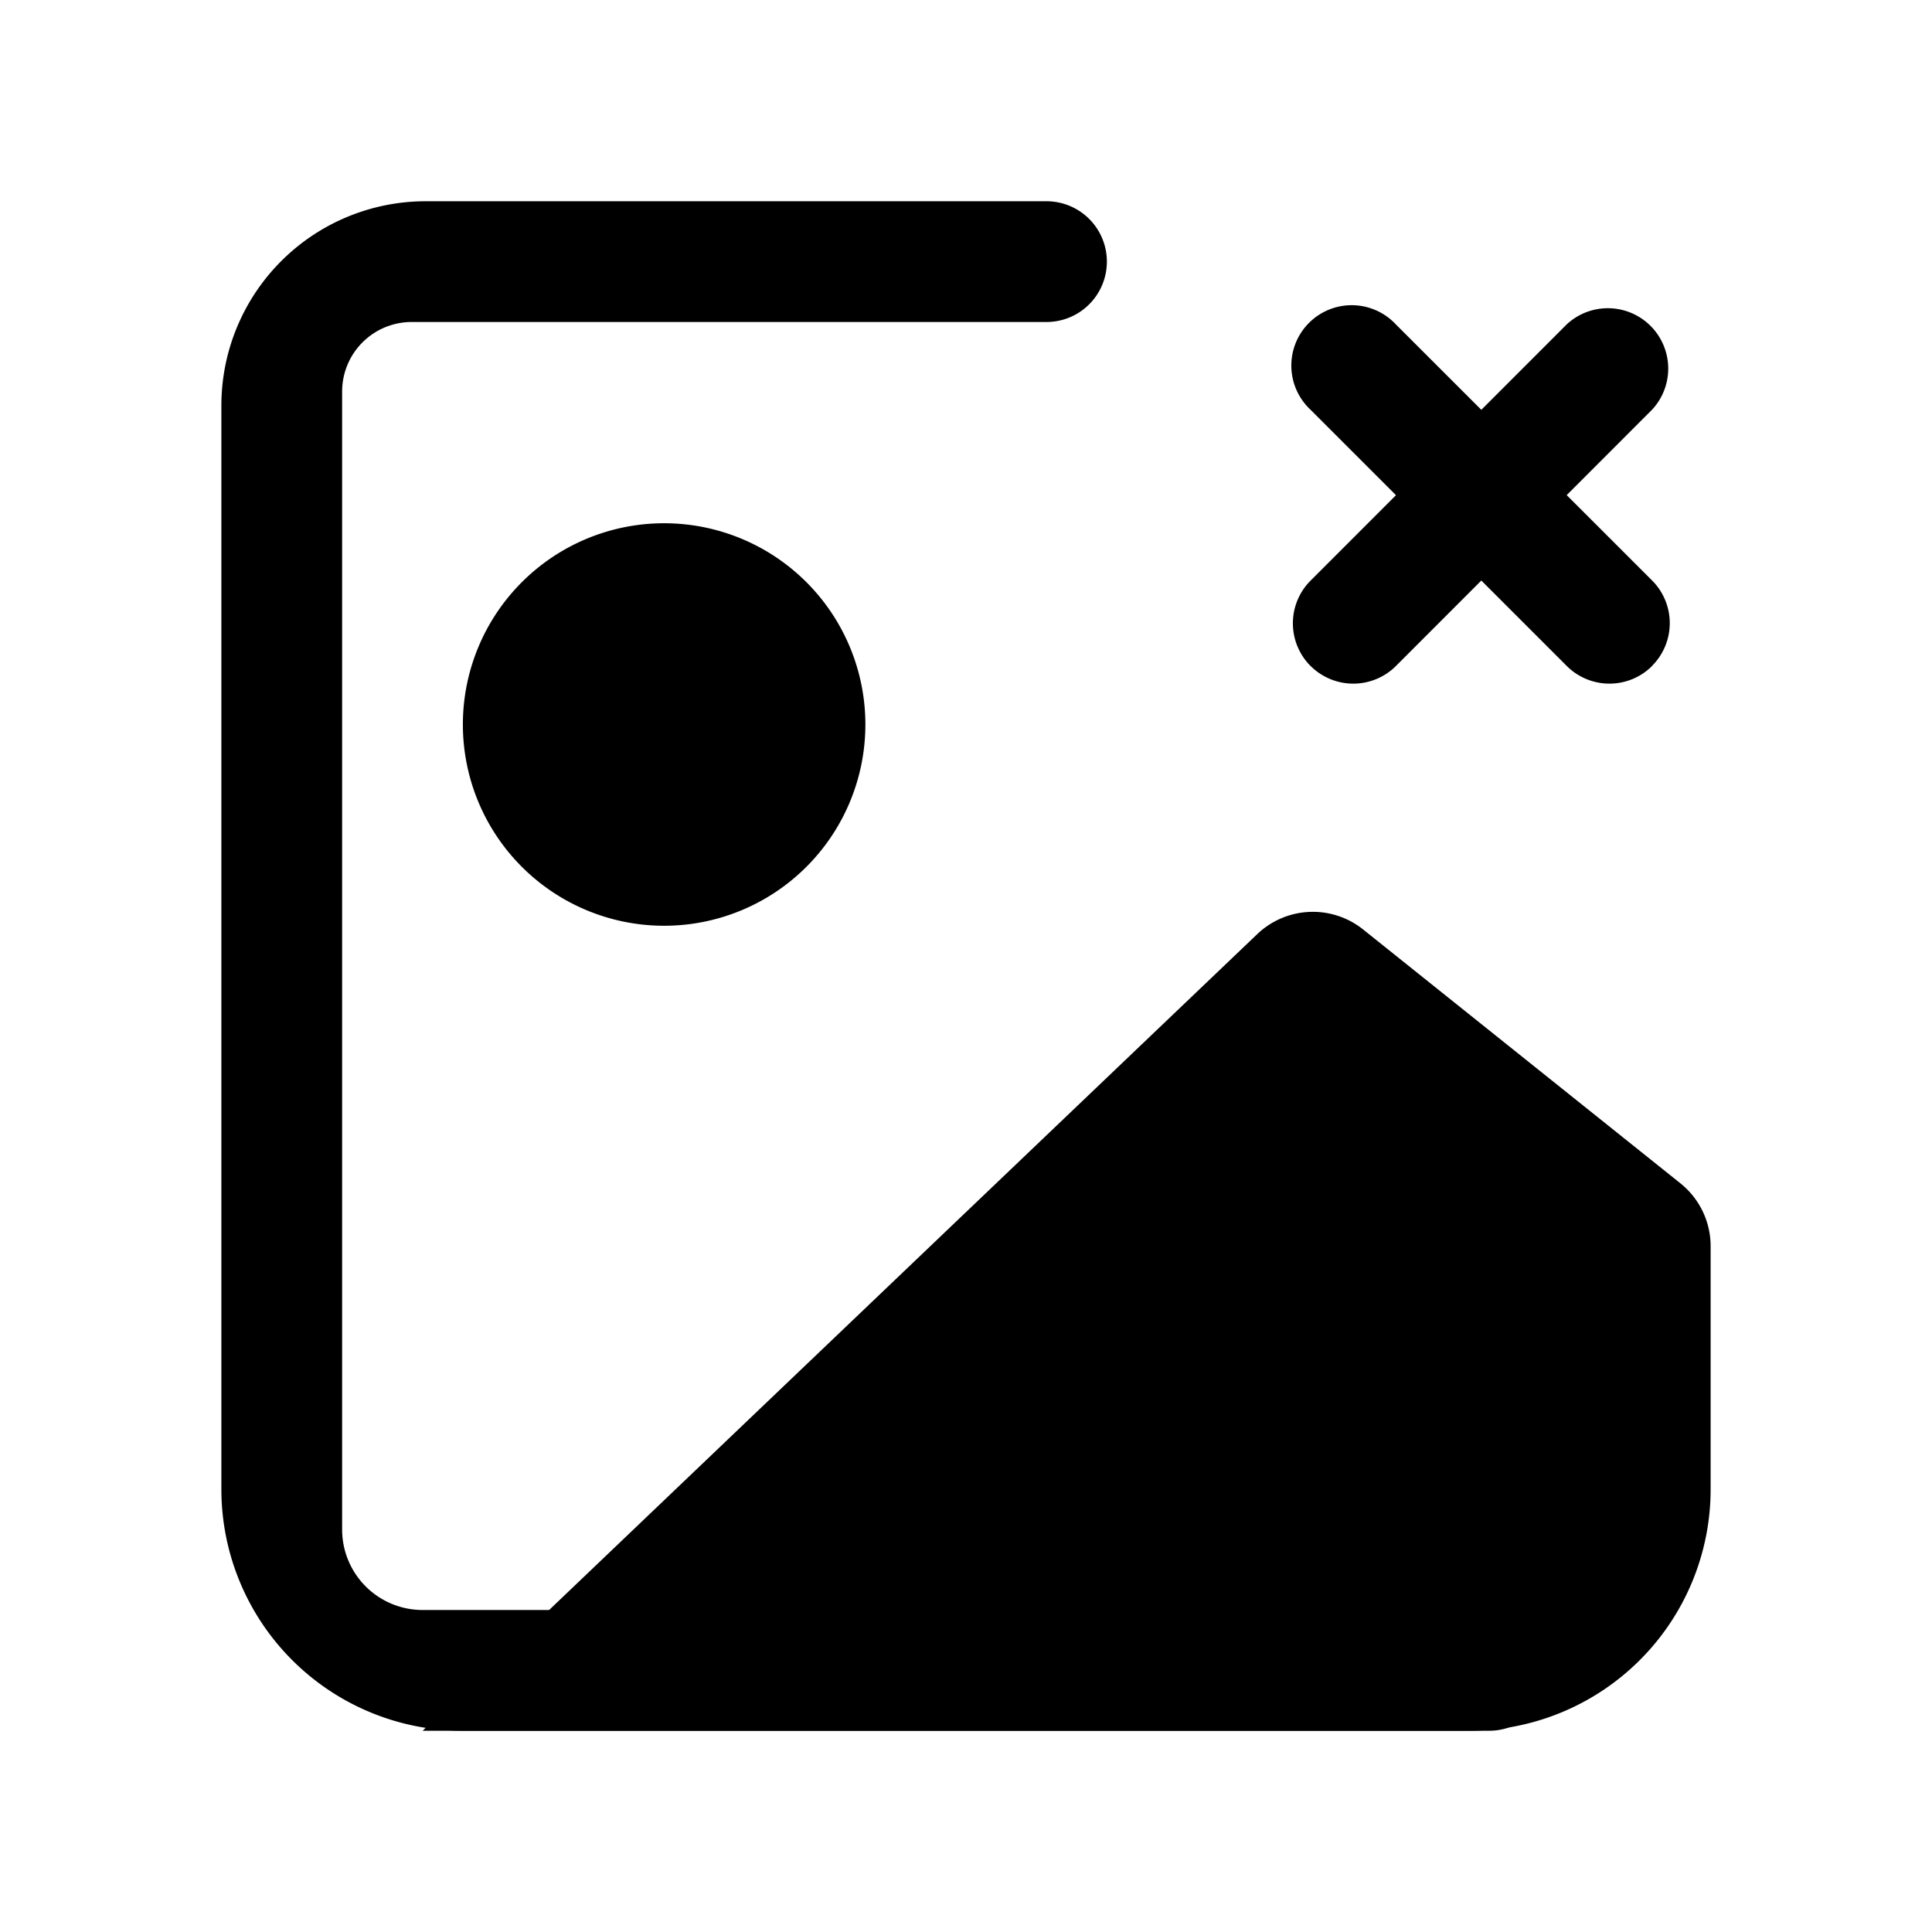 <svg xmlns="http://www.w3.org/2000/svg" width="24" height="24" fill="none" viewBox="0 0 24 24">
  <path fill="#000" d="M21.25 15.48v3.02a3 3 0 0 1-3 3h-13l10.368-9.896a1 1 0 0 1 1.315-.058l3.942 3.154a1 1 0 0 1 .375.78ZM10.75 9a2.5 2.5 0 1 1-5 0 2.5 2.5 0 0 1 5 0Z"/>
  <path fill="#000" d="M5.288 2.5H13A.75.75 0 0 1 13 4H5.114a.864.864 0 0 0-.864.864V19a1 1 0 0 0 1 1H18.5a.75.75 0 0 1 0 1.5H5.75a3 3 0 0 1-3-3V5.038A2.538 2.538 0 0 1 5.288 2.5ZM16.28 8.273a.75.75 0 0 1 0-1.06l3.182-3.183a.75.75 0 0 1 1.06 1.06l-3.181 3.183a.75.75 0 0 1-1.06 0Z"/>
  <path fill="#000" d="M20.523 8.273a.75.75 0 0 1-1.06 0L16.28 5.09a.75.75 0 1 1 1.06-1.06l3.183 3.181a.75.75 0 0 1 0 1.06Z"/>
</svg>
